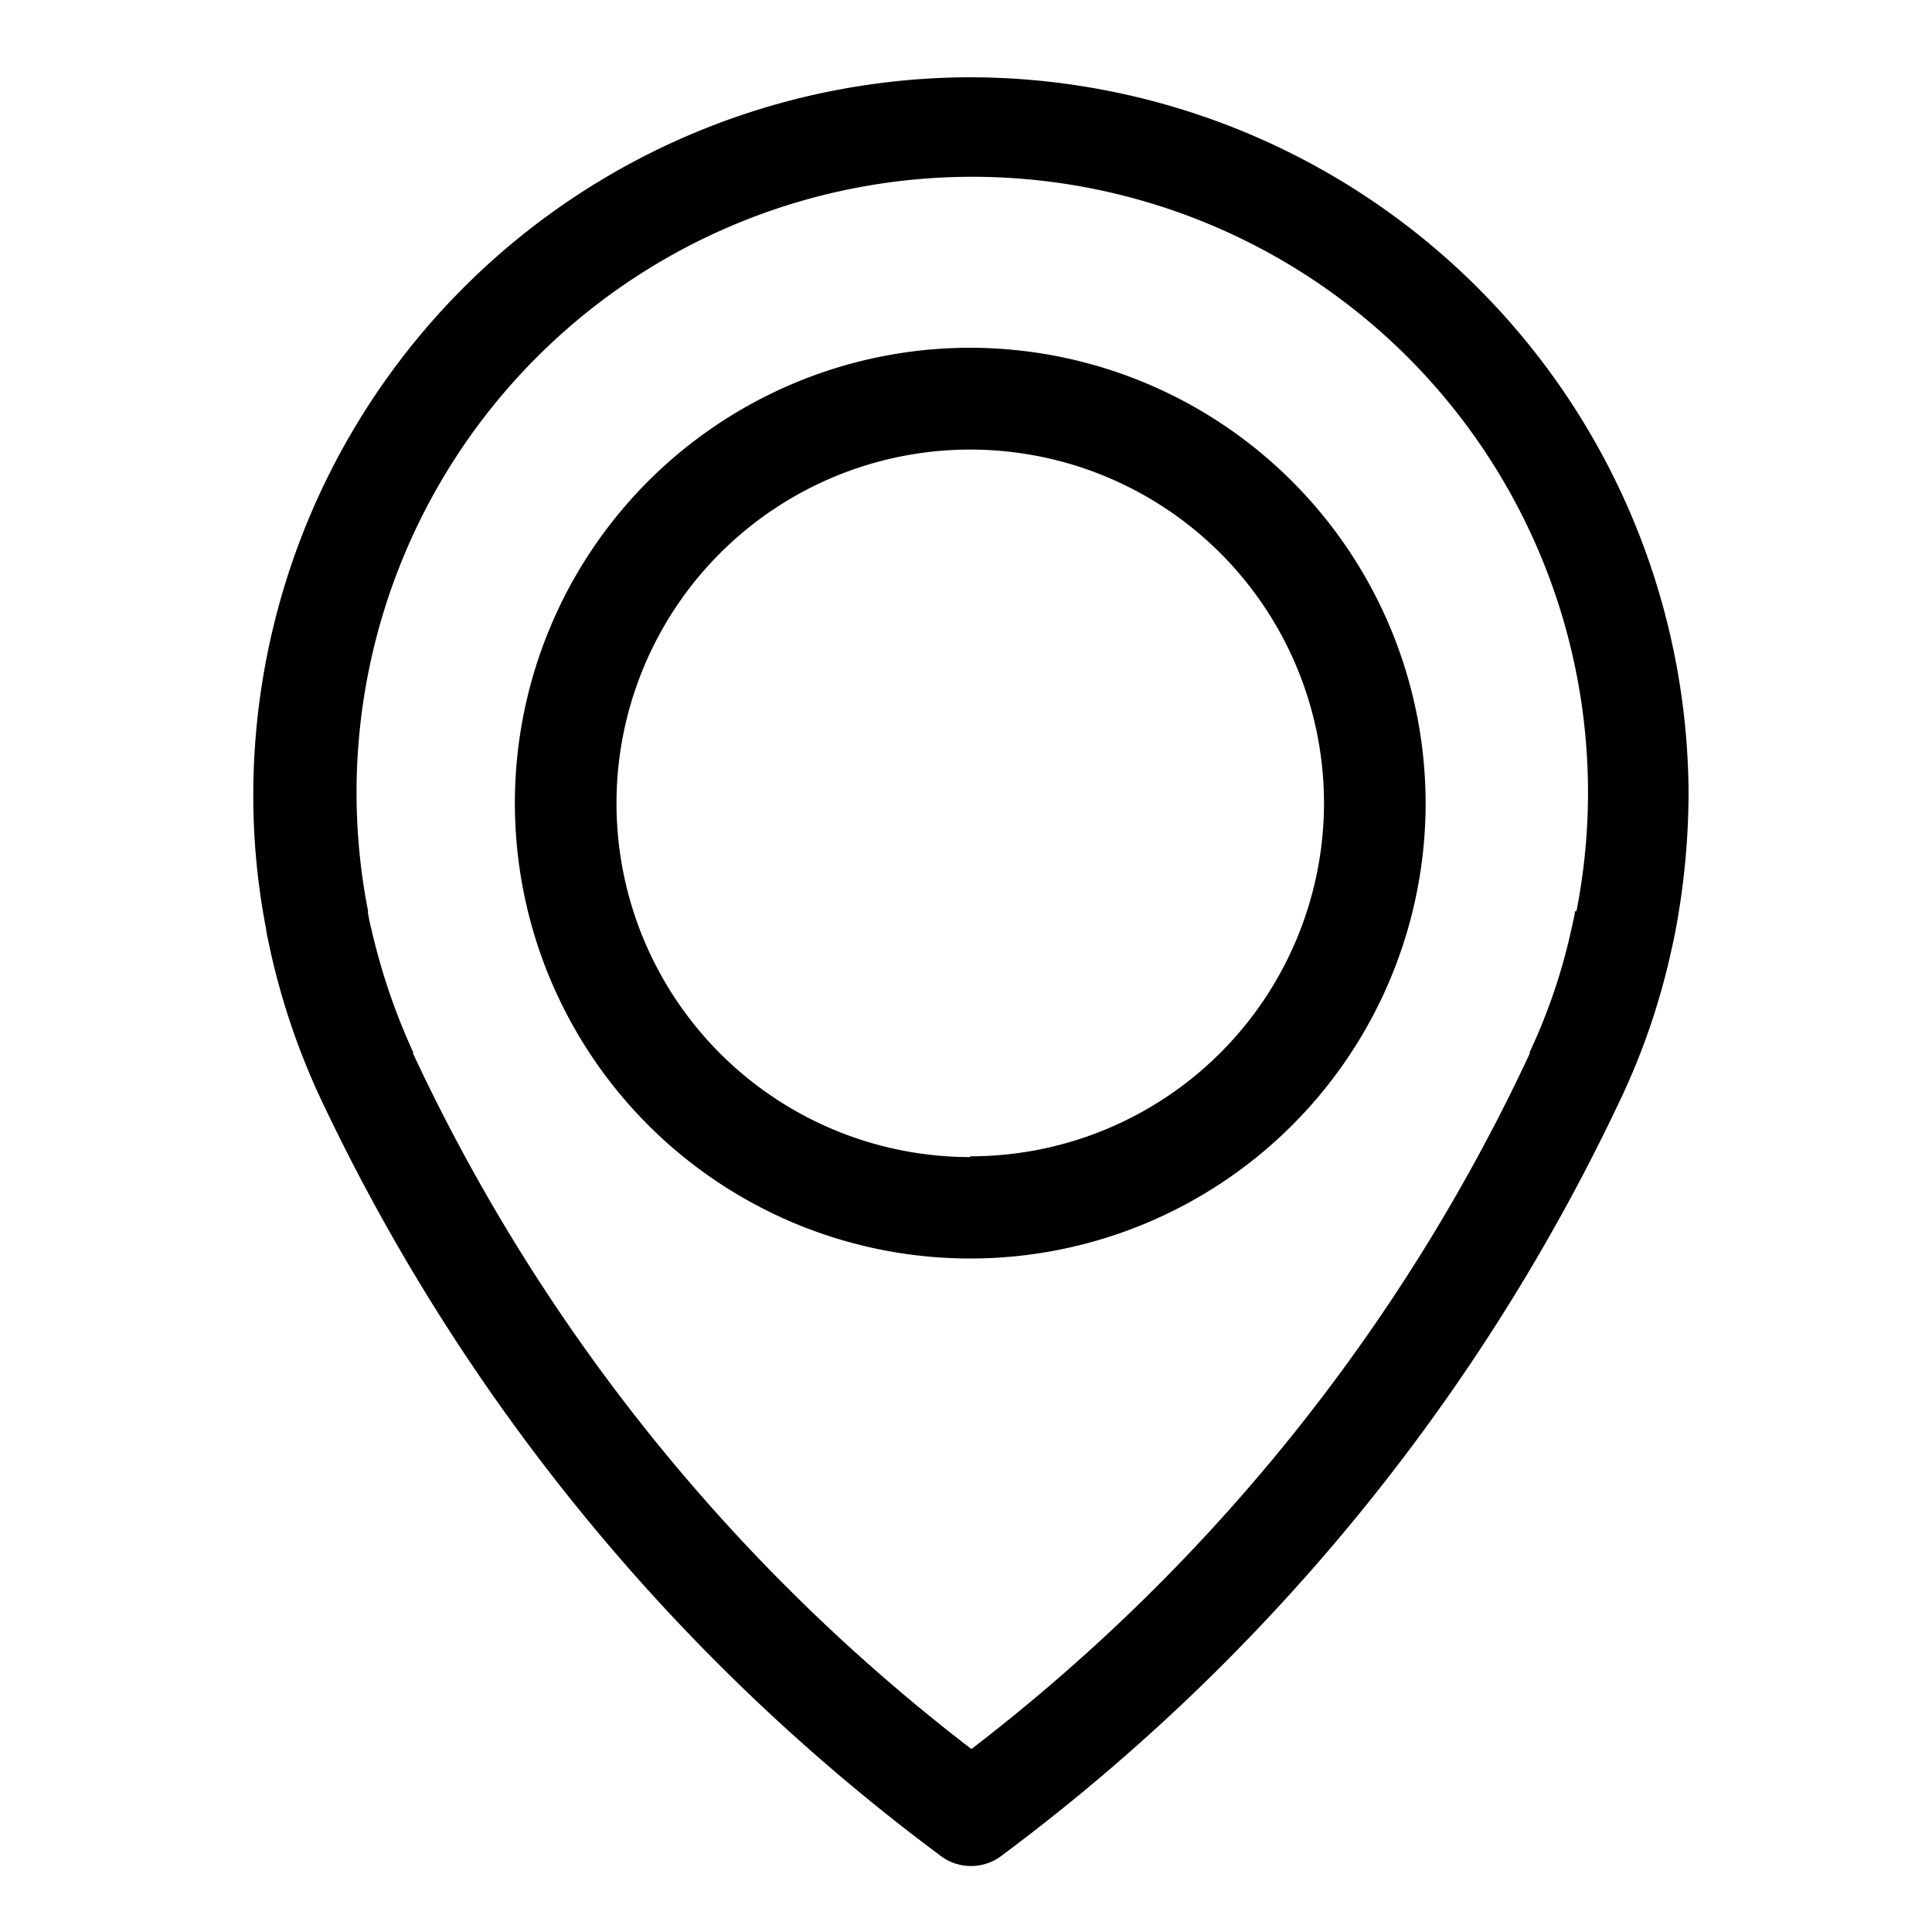 <svg data-name="Layer 1" xmlns="http://www.w3.org/2000/svg" viewBox="0 0 100 100"><title>Untitled-1</title><g data-name="Group 2"><path data-name="Path 4" d="M50.23 4a37.17 37.17 0 0 0-37.12 37.12 36.26 36.26 0 0 0 .67 7c0 .14.1.54.25 1.25a37 37 0 0 0 2.48 7.31A104.13 104.13 0 0 0 48.61 96a2.62 2.62 0 0 0 3.3 0A104.19 104.19 0 0 0 84 56.64a35.88 35.88 0 0 0 2.48-7.32c.16-.7.24-1.11.26-1.24a38.92 38.92 0 0 0 .66-7A37.23 37.23 0 0 0 50.23 4zm31.28 43.18v.11s-.08.39-.18.83a30.1 30.1 0 0 1-2.15 6.33v.08a97.05 97.05 0 0 1-28.9 36 97.05 97.05 0 0 1-28.9-36v-.08a32.8 32.8 0 0 1-2.15-6.33c-.12-.45-.16-.76-.18-.83s0-.08 0-.14a31.87 31.87 0 1 1 62.55 0z"/><path data-name="Path 5" d="M50.22 18a23.57 23.57 0 1 0 23.57 23.52A23.6 23.6 0 0 0 50.22 18zm0 41.89a18.31 18.31 0 1 1 18.31-18.3 18.3 18.3 0 0 1-18.31 18.26z"/></g></svg>